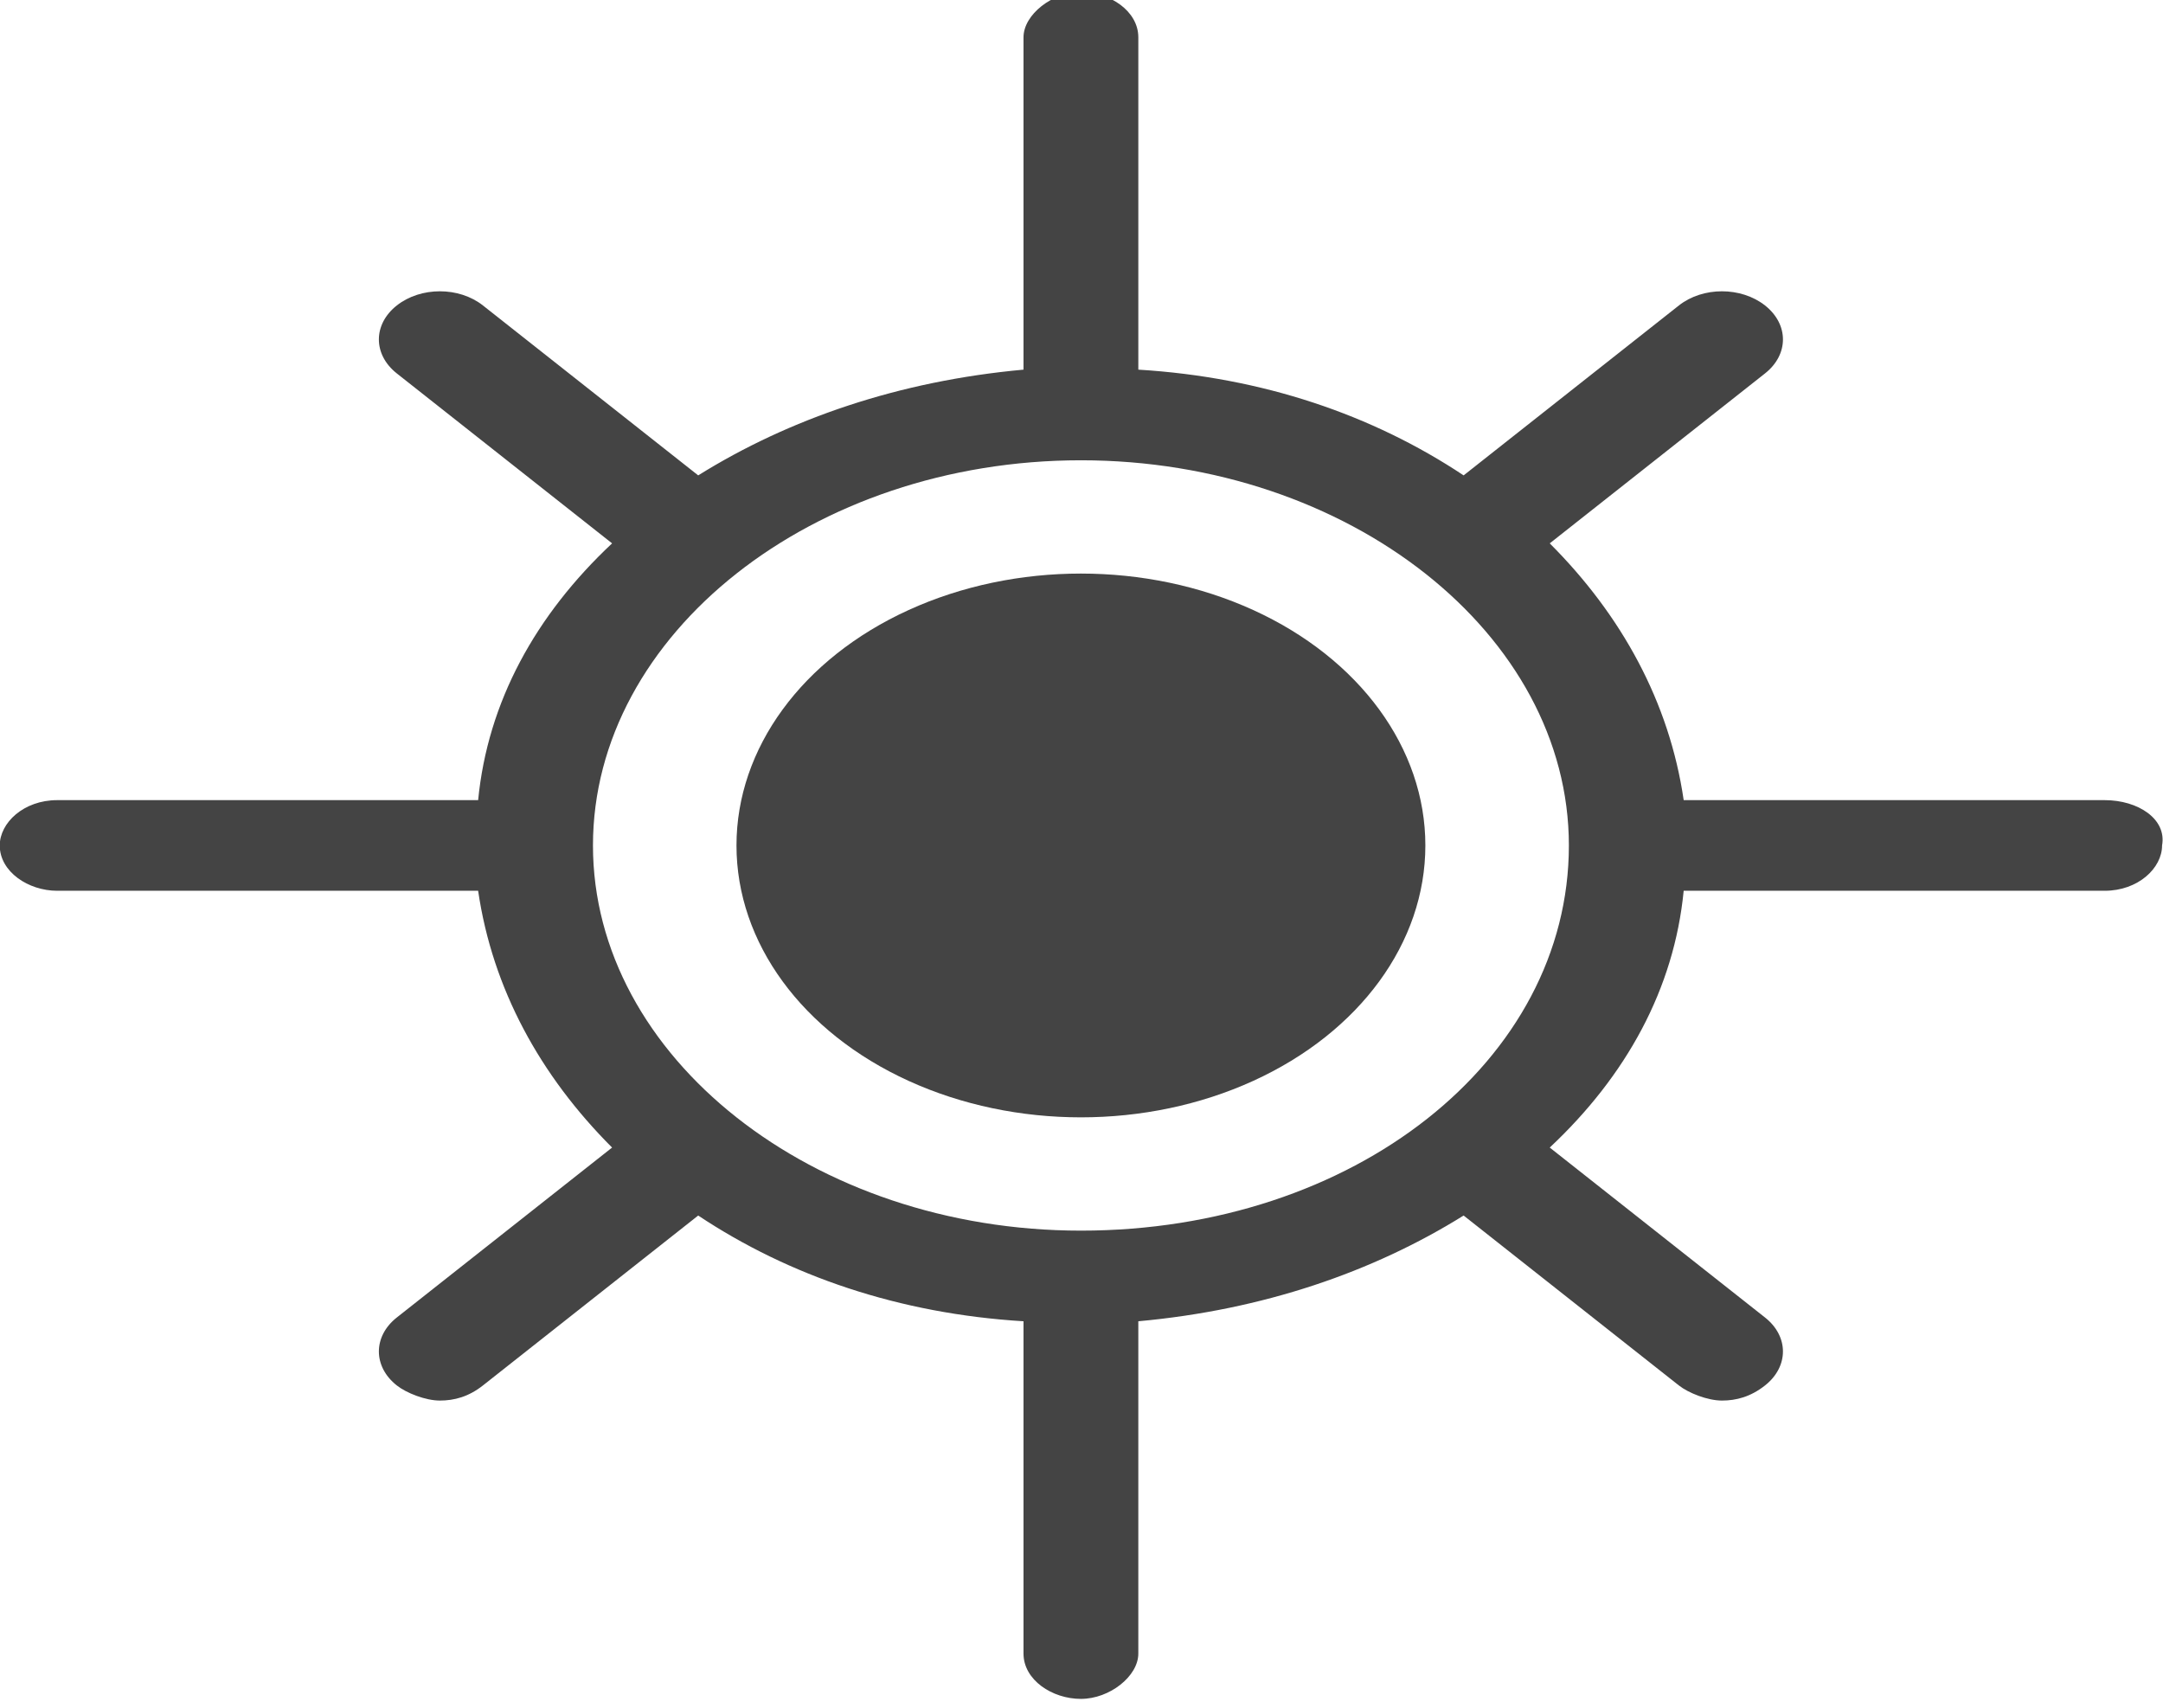 <?xml version="1.0" encoding="UTF-8" standalone="no"?>
<!-- Created with Inkscape (http://www.inkscape.org/) -->

<svg
   xmlns:dc="http://purl.org/dc/elements/1.1/"
   xmlns:cc="http://creativecommons.org/ns#"
   xmlns:rdf="http://www.w3.org/1999/02/22-rdf-syntax-ns#"
   xmlns:svg="http://www.w3.org/2000/svg"
   xmlns="http://www.w3.org/2000/svg"
   xmlns:sodipodi="http://sodipodi.sourceforge.net/DTD/sodipodi-0.dtd"
   xmlns:inkscape="http://www.inkscape.org/namespaces/inkscape"
   width="63.526mm"
   height="50.148mm"
   viewBox="0 0 63.526 50.148"
   version="1.1"
   id="svg4977"
   sodipodi:docname="drawing16.svg"
   inkscape:version="0.92.3 (2405546, 2018-03-11)">
  <defs
     id="defs4971" />
  <sodipodi:namedview
     id="base"
     pagecolor="#ffffff"
     bordercolor="#666666"
     borderopacity="1.0"
     inkscape:pageopacity="0.0"
     inkscape:pageshadow="2"
     inkscape:zoom="0.35"
     inkscape:cx="-440.15426"
     inkscape:cy="332.15825"
     inkscape:document-units="mm"
     inkscape:current-layer="layer1"
     showgrid="false"
     inkscape:window-width="1920"
     inkscape:window-height="1017"
     inkscape:window-x="2552"
     inkscape:window-y="352"
     inkscape:window-maximized="1"
     fit-margin-top="0"
     fit-margin-left="0"
     fit-margin-right="0"
     fit-margin-bottom="0" />
  <g
     inkscape:label="Layer 1"
     inkscape:groupmode="layer"
     id="layer1"
     transform="translate(-246.548,-179.425)">
    <g
       id="g4714"
       transform="matrix(1.405,0,0,1.109,146.505,-381.076)">
      <circle
         style="fill:#444444"
         cx="93.8"
         cy="527.8"
         r="7.2"
         id="circle4710" />
      <path
         style="fill:#444444"
         inkscape:connector-curvature="0"
         d="m 115.2,526.6 h -8.8 c -0.3,-2.6 -1.3,-4.9 -2.8,-6.8 l 4.5,-4.5 c 0.5,-0.5 0.5,-1.3 0,-1.8 -0.5,-0.5 -1.3,-0.5 -1.8,0 l -4.5,4.5 c -1.9,-1.6 -4.2,-2.6 -6.8,-2.8 v -8.8 c 0,-0.7 -0.6,-1.2 -1.2,-1.2 -0.6,0 -1.2,0.6 -1.2,1.2 v 8.8 c -2.6,0.3 -4.9,1.3 -6.8,2.8 l -4.5,-4.5 c -0.5,-0.5 -1.3,-0.5 -1.8,0 -0.5,0.5 -0.5,1.3 0,1.8 l 4.5,4.5 c -1.6,1.9 -2.6,4.2 -2.8,6.8 h -8.8 c -0.7,0 -1.2,0.6 -1.2,1.2 0,0.7 0.6,1.2 1.2,1.2 h 8.8 c 0.3,2.6 1.3,4.9 2.8,6.8 l -4.5,4.5 c -0.5,0.5 -0.5,1.3 0,1.8 0.2,0.2 0.6,0.4 0.9,0.4 0.3,0 0.6,-0.1 0.9,-0.4 l 4.5,-4.5 c 1.9,1.6 4.2,2.6 6.8,2.8 v 8.8 c 0,0.7 0.6,1.2 1.2,1.2 0.6,0 1.2,-0.6 1.2,-1.2 v -8.8 c 2.6,-0.3 4.9,-1.3 6.8,-2.8 l 4.5,4.5 c 0.2,0.2 0.6,0.4 0.9,0.4 0.3,0 0.6,-0.1 0.9,-0.4 0.5,-0.5 0.5,-1.3 0,-1.8 l -4.5,-4.5 c 1.6,-1.9 2.6,-4.2 2.8,-6.8 h 8.8 c 0.7,0 1.2,-0.6 1.2,-1.2 0.1,-0.7 -0.5,-1.2 -1.2,-1.2 z M 93.8,538 c -5.6,0 -10.2,-4.6 -10.2,-10.2 0,-5.6 4.6,-10.2 10.2,-10.2 5.6,0 10.2,4.6 10.2,10.2 0,5.7 -4.5,10.2 -10.2,10.2 z"
         id="path4712" />
    </g>
  </g>
</svg>
